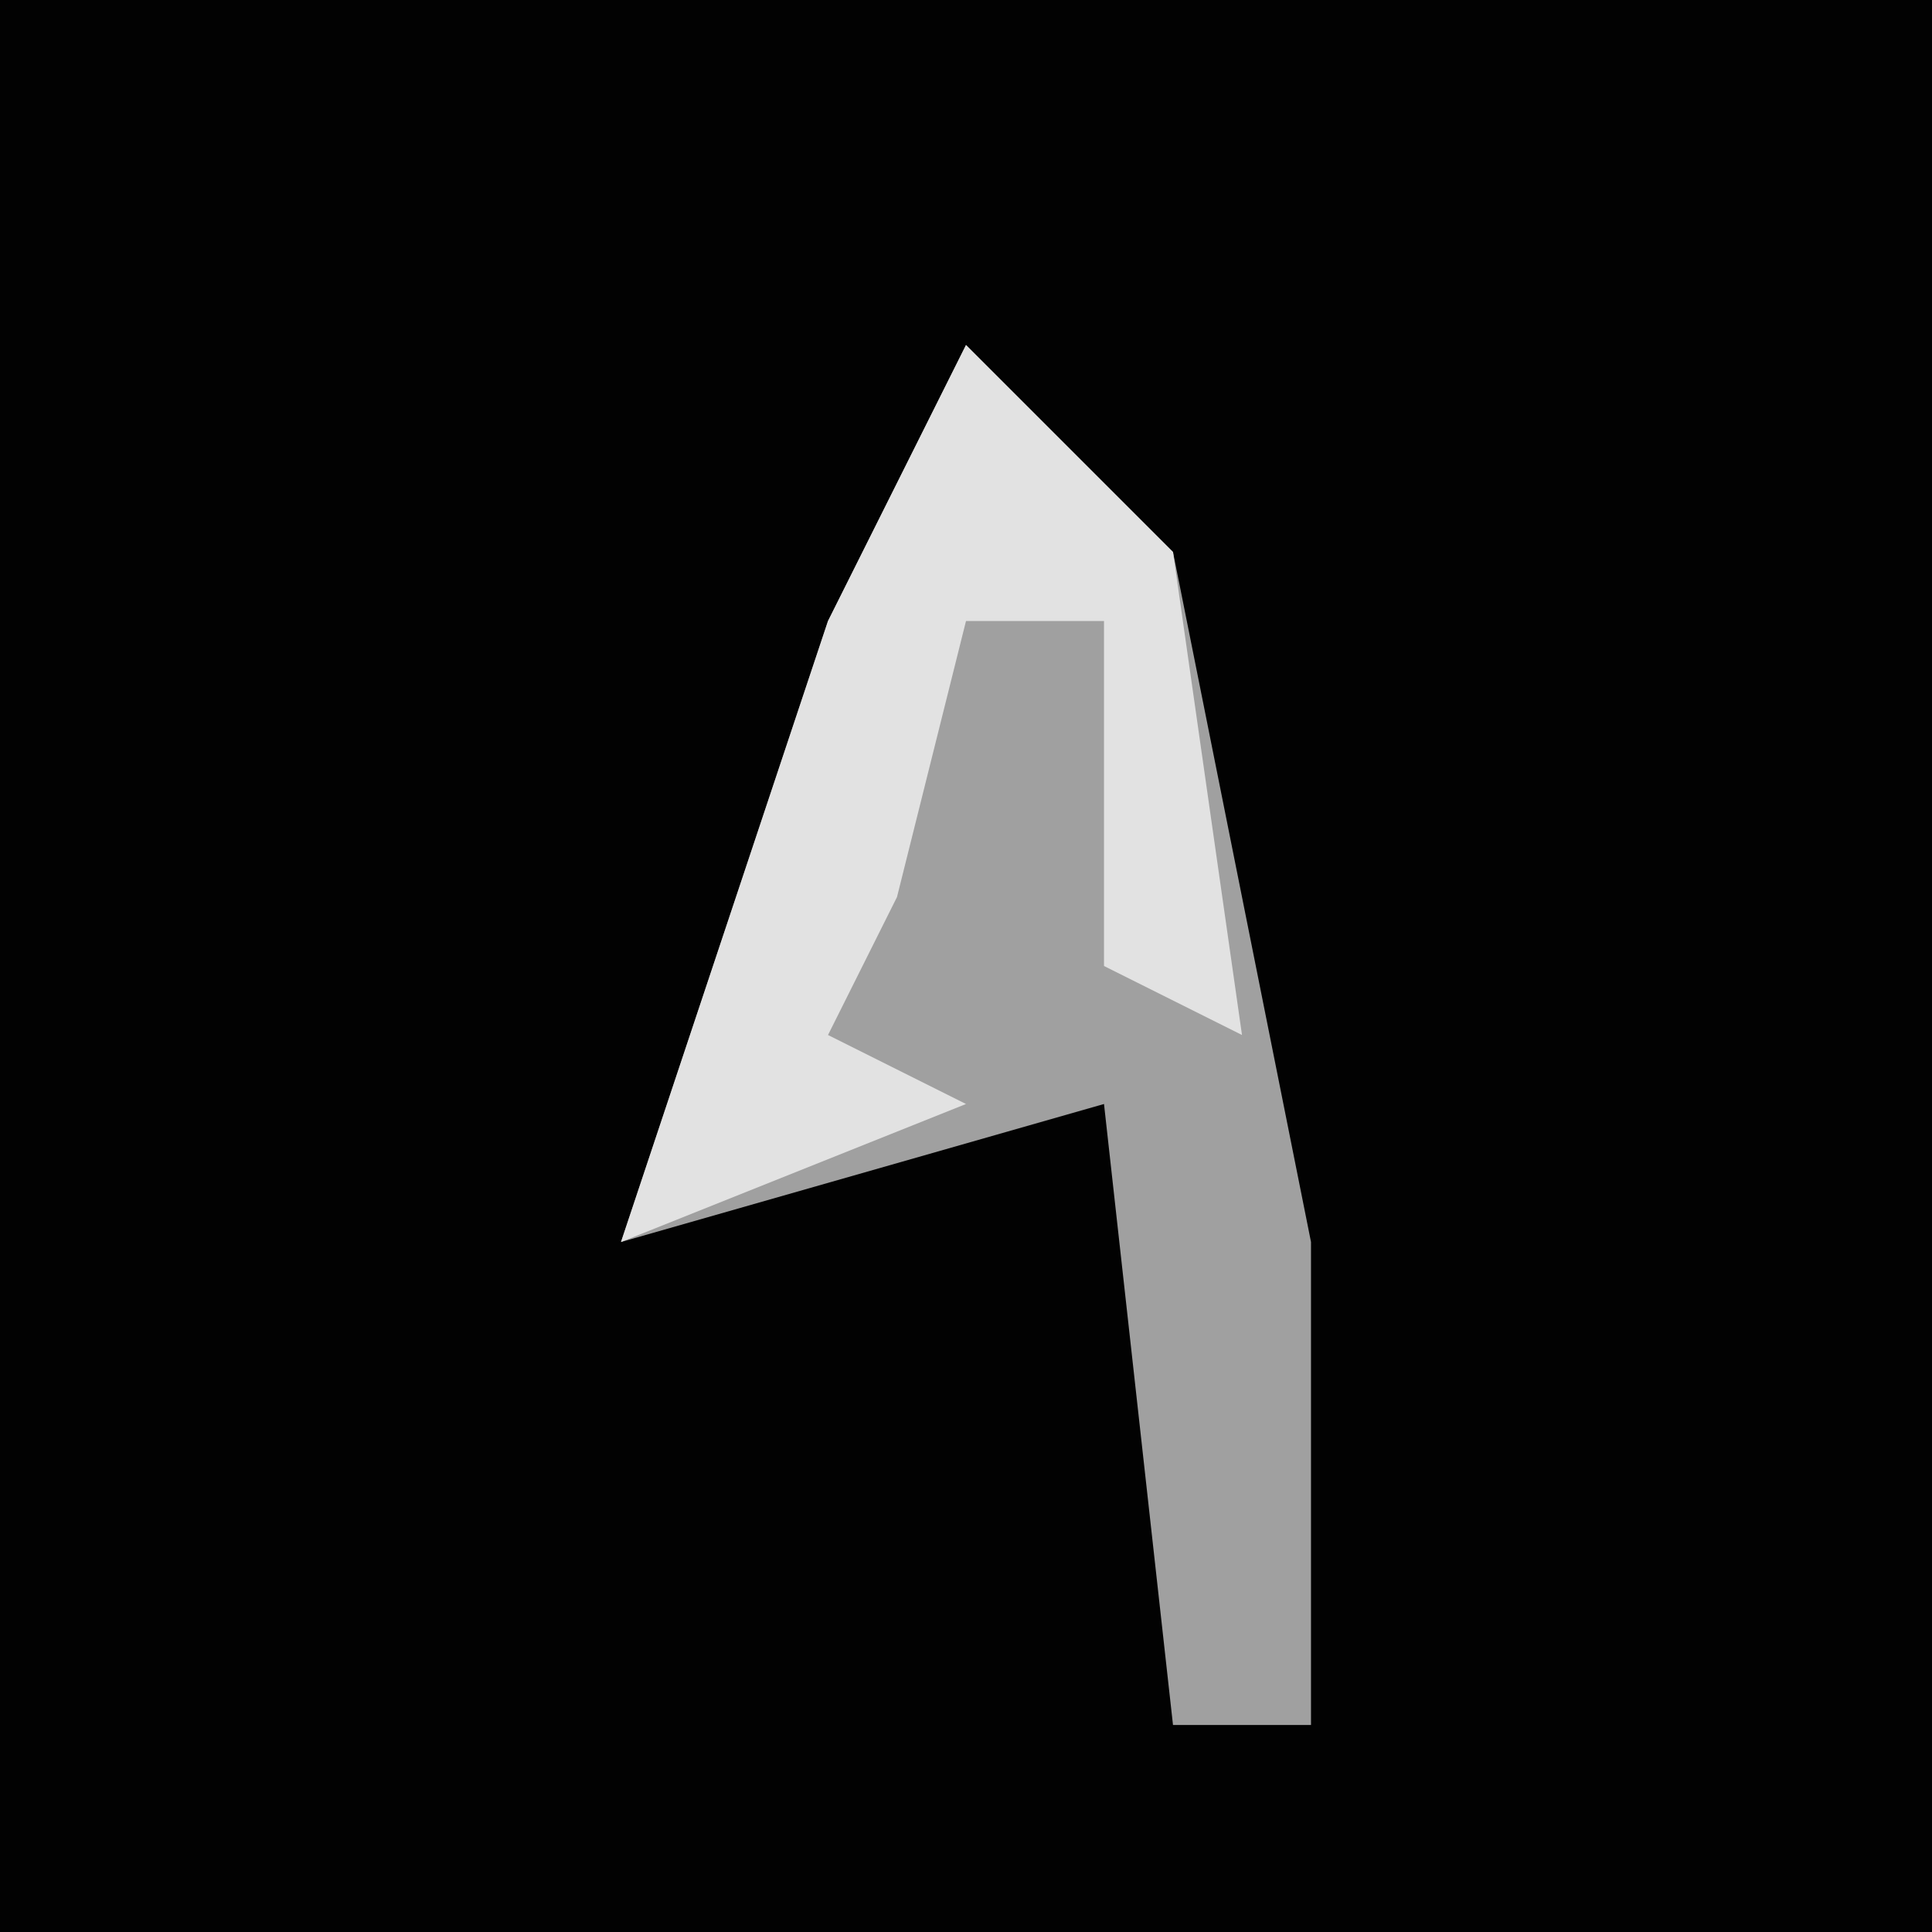 <?xml version="1.0" encoding="UTF-8"?>
<svg version="1.1" xmlns="http://www.w3.org/2000/svg" width="28" height="28">
<path d="M0,0 L28,0 L28,28 L0,28 Z " fill="#020202" transform="translate(0,0)"/>
<path d="M0,0 L3,3 L5,13 L5,20 L3,20 L2,11 L-5,13 L-2,4 Z " fill="#A0A0A0" transform="translate(14,5)"/>
<path d="M0,0 L3,3 L4,10 L2,9 L2,4 L0,4 L-1,8 L-2,10 L0,11 L-5,13 L-2,4 Z " fill="#E2E2E2" transform="translate(14,5)"/>
</svg>
